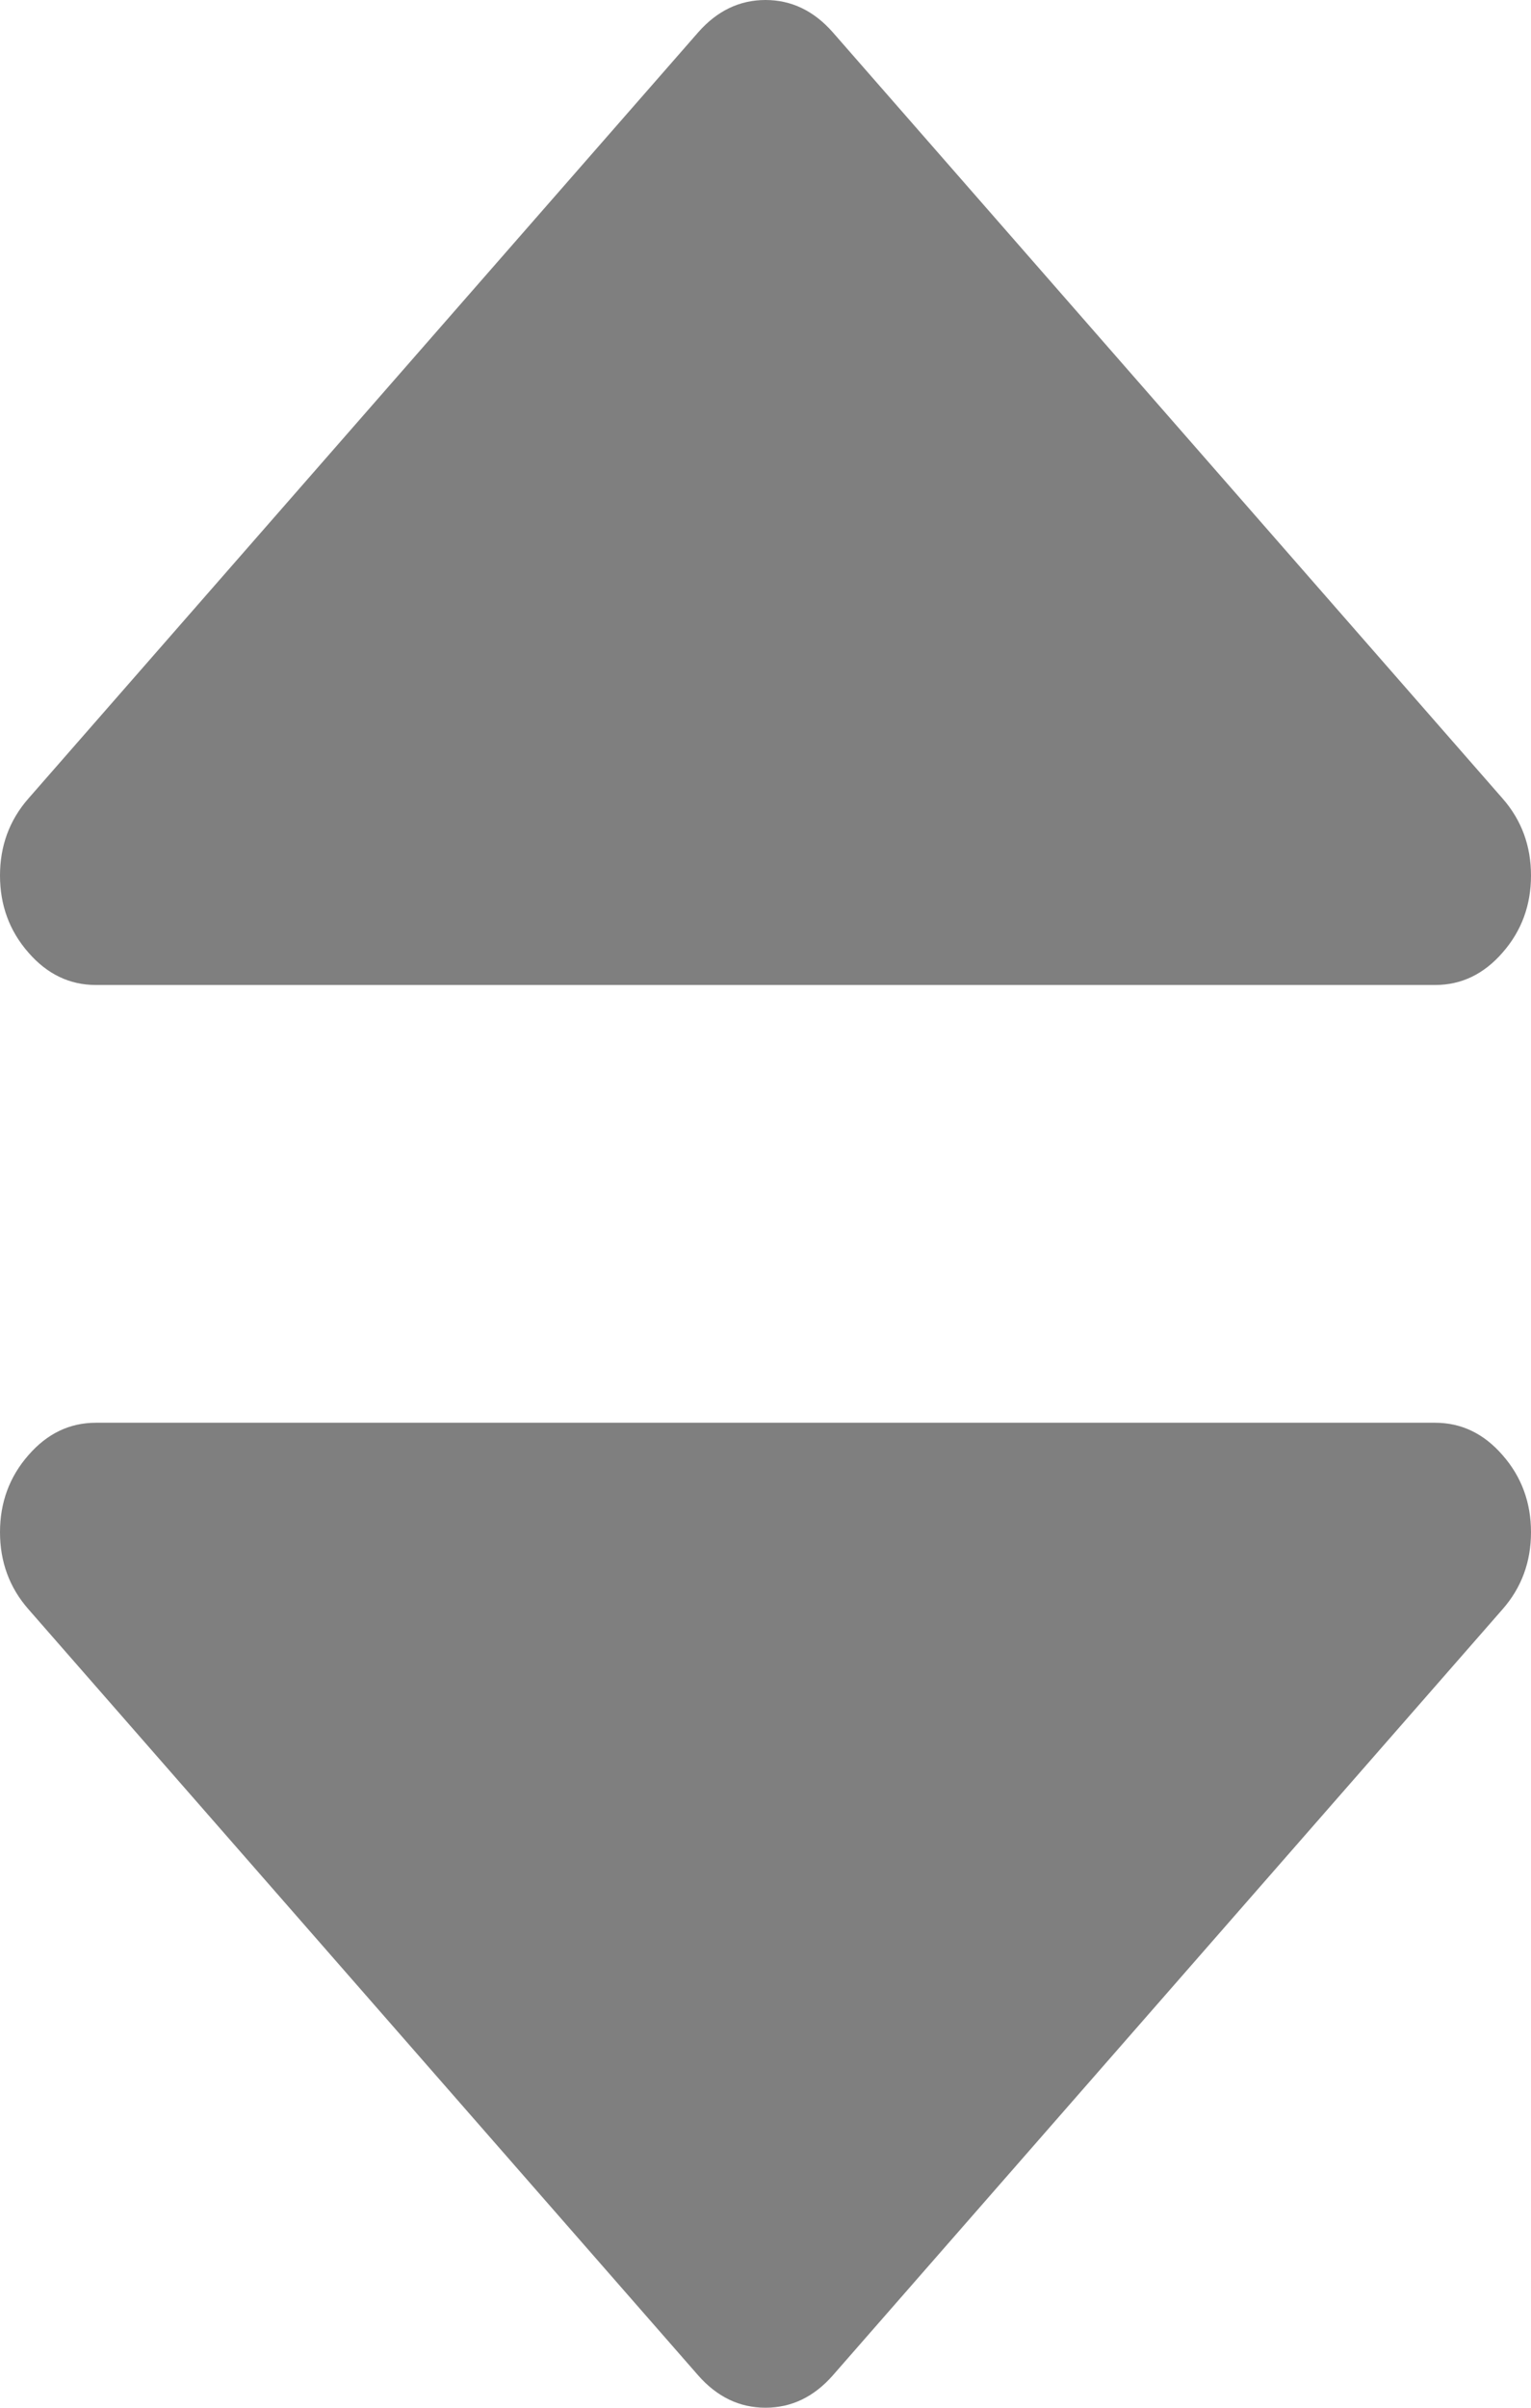 ﻿<?xml version="1.0" encoding="utf-8"?>
<svg version="1.1" xmlns:xlink="http://www.w3.org/1999/xlink" width="7px" height="11px" xmlns="http://www.w3.org/2000/svg">
  <g transform="matrix(1 0 0 1 -192 -1698 )">
    <path d="M 6.87 6.648  C 6.957 6.747  7 6.865  7 7  C 7 7.135  6.957 7.253  6.87 7.352  L 3.808 10.852  C 3.721 10.951  3.618 11  3.5 11  C 3.382 11  3.279 10.951  3.192 10.852  L 0.13 7.352  C 0.043 7.253  0 7.135  0 7  C 0 6.865  0.043 6.747  0.13 6.648  C 0.216 6.549  0.319 6.5  0.438 6.5  L 6.562 6.5  C 6.681 6.5  6.784 6.549  6.87 6.648  Z M 6.87 3.648  C 6.957 3.747  7 3.865  7 4  C 7 4.135  6.957 4.253  6.87 4.352  C 6.784 4.451  6.681 4.5  6.562 4.5  L 0.438 4.5  C 0.319 4.5  0.216 4.451  0.13 4.352  C 0.043 4.253  0 4.135  0 4  C 0 3.865  0.043 3.747  0.13 3.648  L 3.192 0.148  C 3.279 0.049  3.382 0  3.5 0  C 3.618 0  3.721 0.049  3.808 0.148  L 6.87 3.648  Z " fill-rule="nonzero" fill="#7f7f7f" stroke="none" transform="matrix(1 0 0 1 192 1698 )" />
  </g>
</svg>